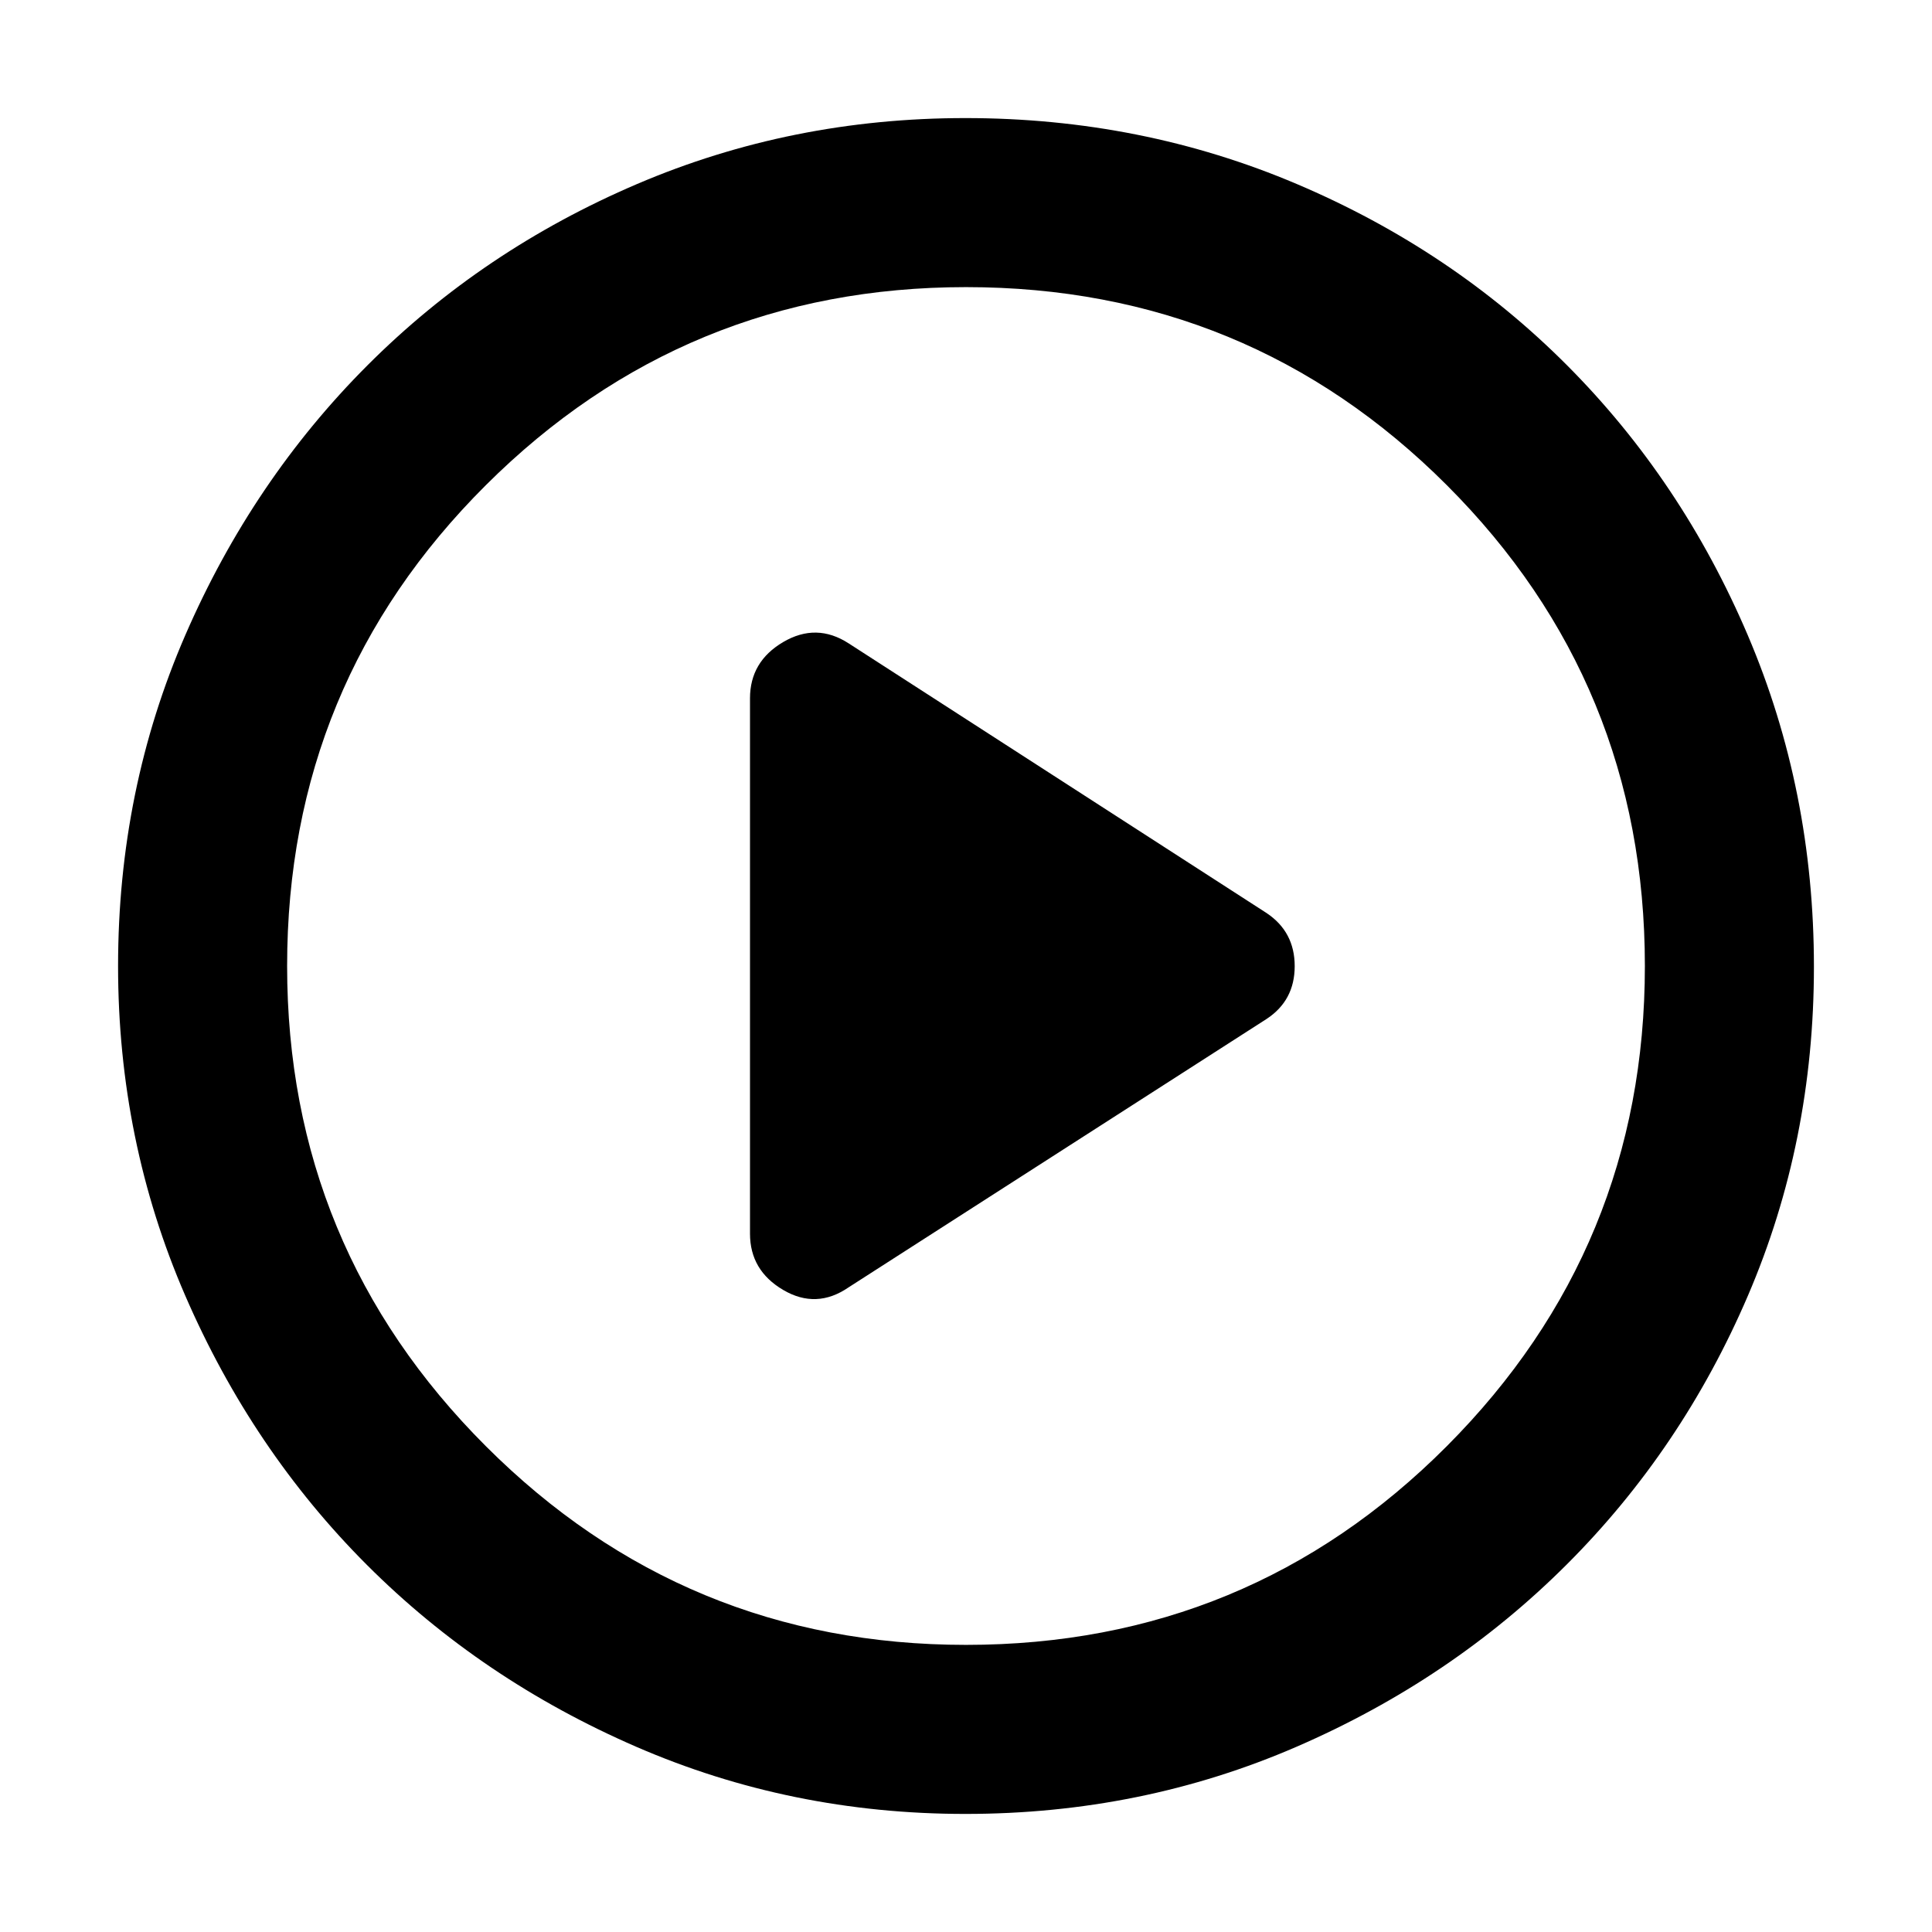 <svg xmlns="http://www.w3.org/2000/svg" height="40" viewBox="0 -960 960 960" width="40"><path d="m421.67-320.33 207.66-133.34q14-9.18 14-26.26 0-17.07-14-26.4l-207.66-134q-16-10.34-32.5-.64-16.5 9.69-16.5 27.97v266q0 18.28 16.5 27.97 16.5 9.7 32.5-1.3Zm58.02 261.66q-86.66 0-163.5-33.35t-133.83-90.34q-56.99-56.99-90.34-133.91Q58.67-393.2 58.67-480q0-87.48 33.41-164.42 33.41-76.94 90.62-134.16 57.21-57.23 133.87-89.99 76.65-32.76 163.13-32.76 87.52 0 164.66 32.76t134.22 90q57.09 57.24 89.92 134.29 32.83 77.06 32.83 164.67 0 86.94-32.76 163.34-32.76 76.39-89.99 133.58-57.22 57.2-134.26 90.61-77.04 33.41-164.63 33.41Zm.31-84q140.51 0 238.92-98.74T817.33-480q0-140.51-98.41-238.92T480-817.33q-139.85 0-238.59 98.41-98.74 98.41-98.74 238.92 0 139.85 98.74 238.59 98.74 98.74 238.59 98.74ZM480-480Z"/></svg>